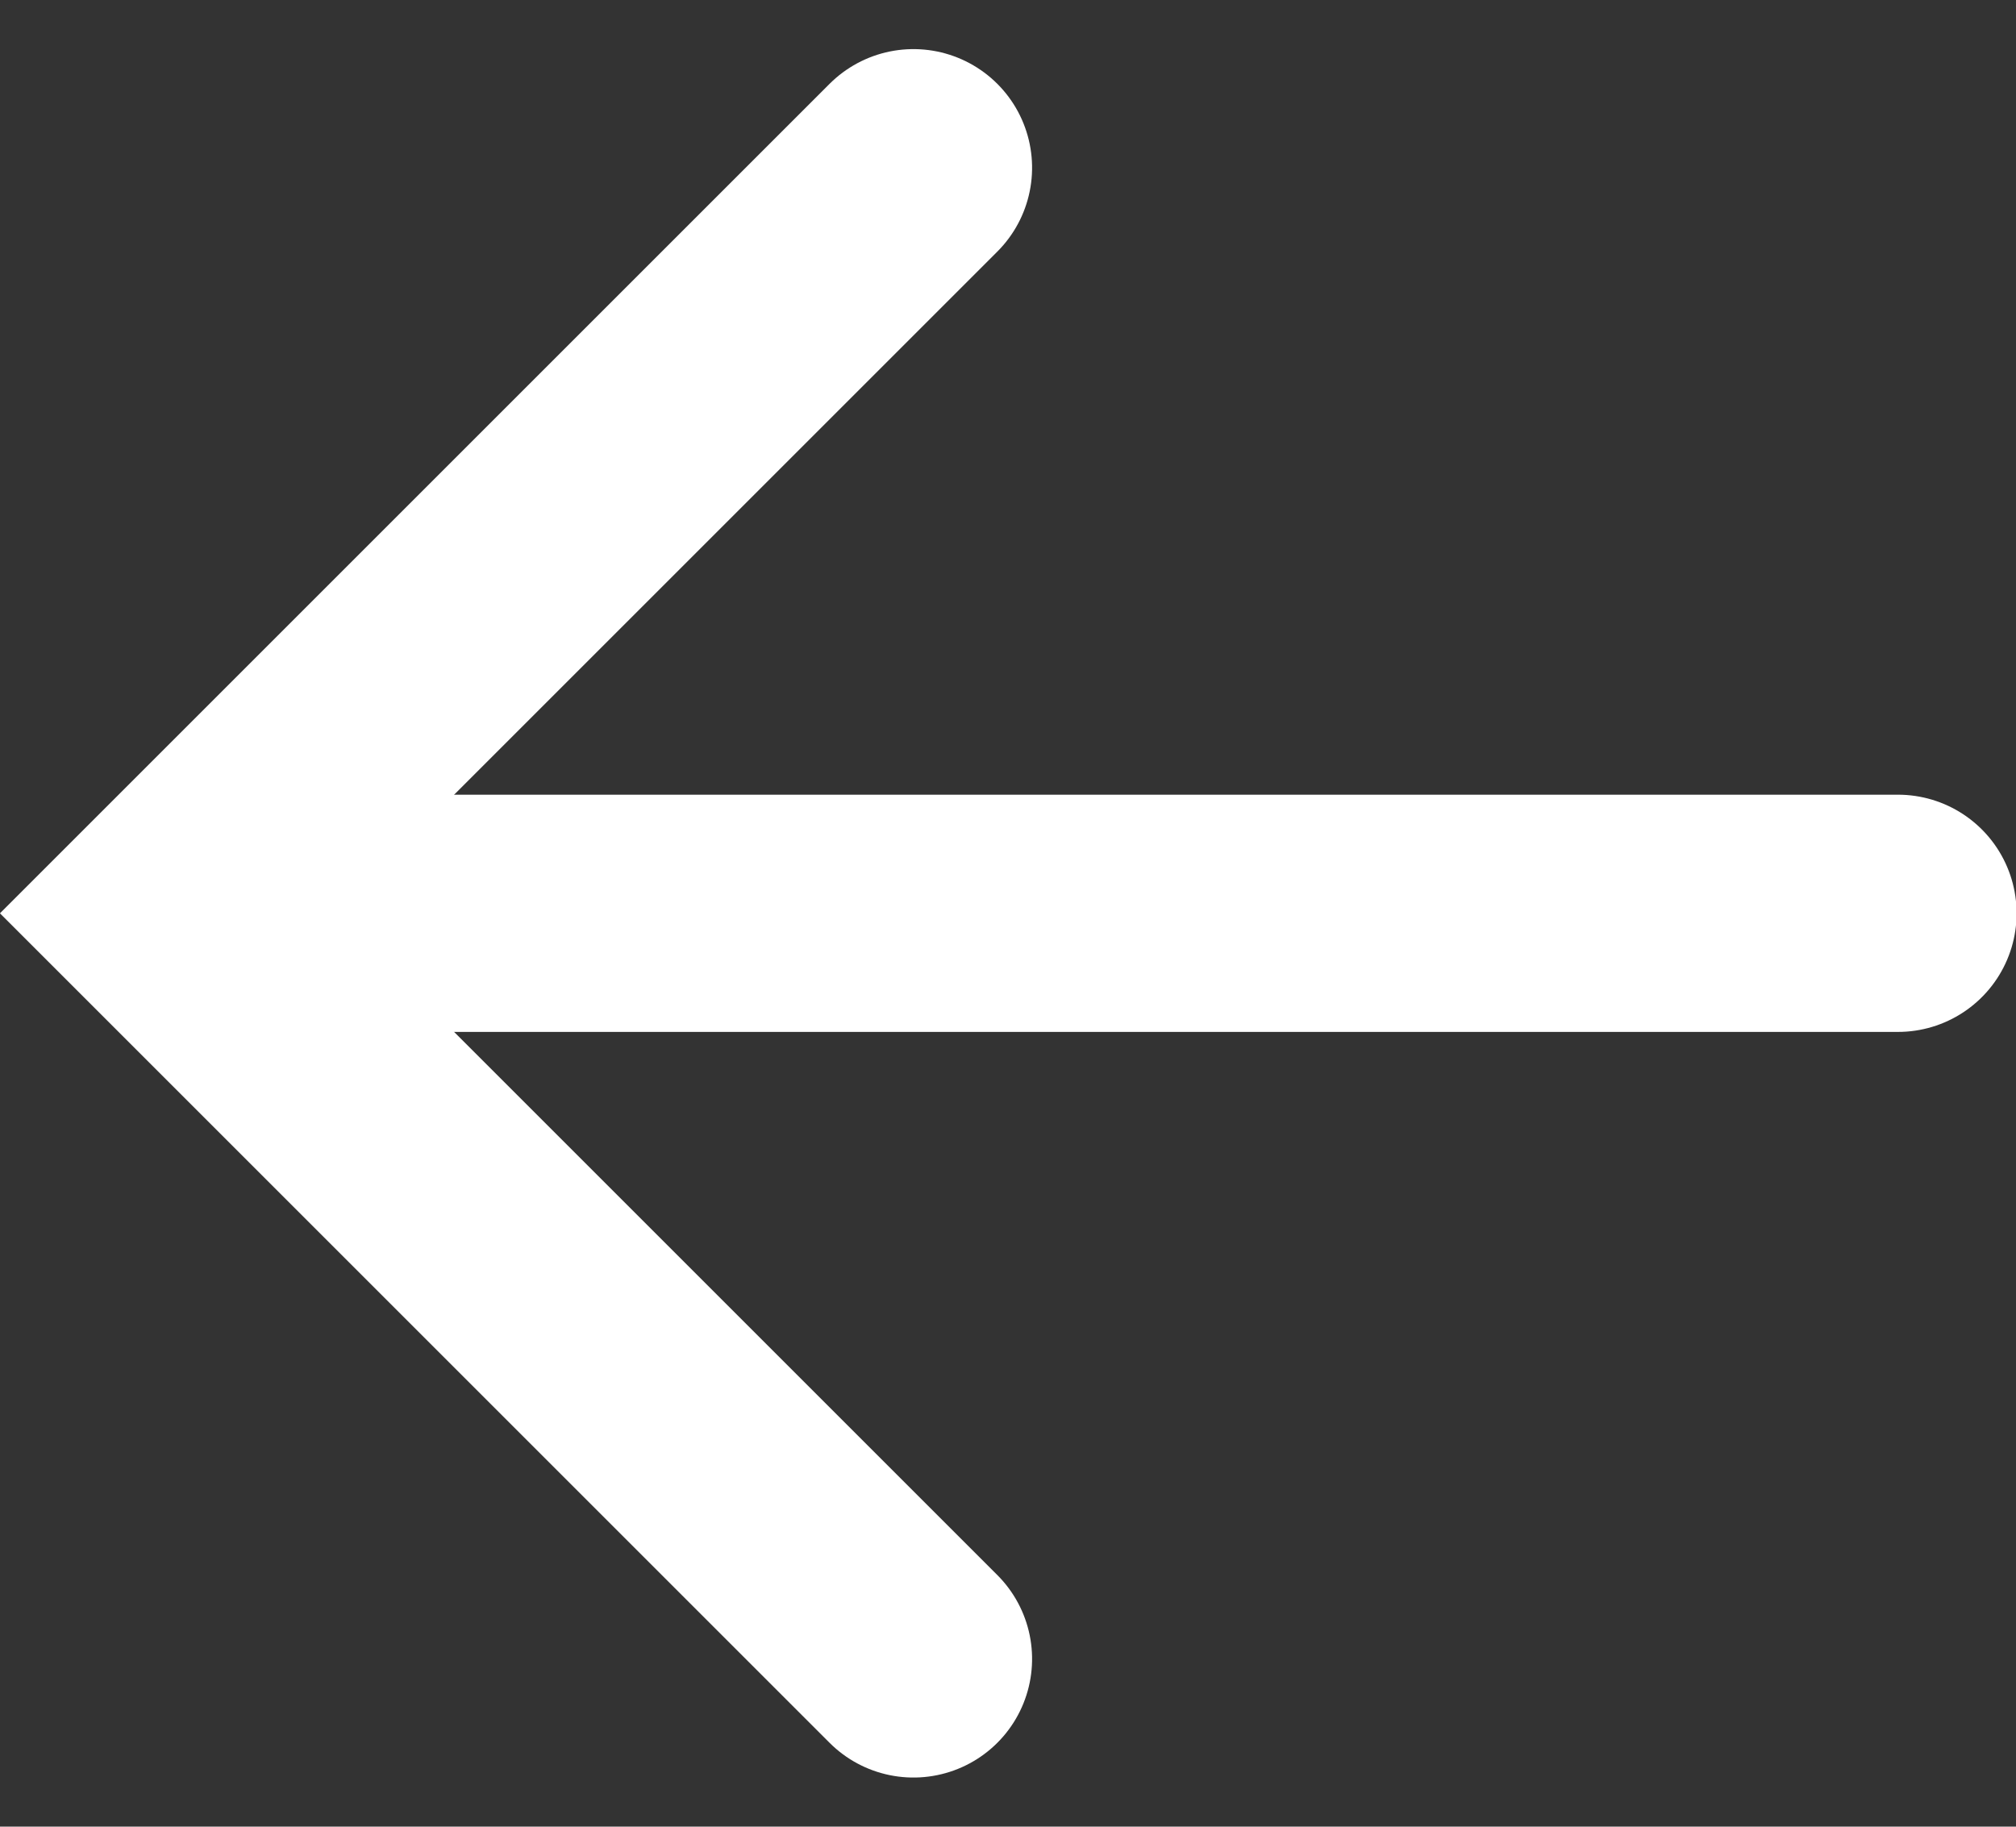 <svg xmlns="http://www.w3.org/2000/svg" width="16.994" height="15.4" viewBox="0 0 16.994 15.4">
  <rect x="0" y="0" width="16.994" height="15.4" fill="#333333" stroke="none"/>
  <g id="Group_41" data-name="Group 41" transform="translate(-130.216 -81.101)">
    <path id="Path_20" data-name="Path 20" d="M146.6,91h-13.48" transform="translate(-0.385 -2.199)" fill="none" stroke="#fff" stroke-linecap="round" stroke-width="2"/>
    <path id="Path_21" data-name="Path 21" d="M0,0V8.89H8.89" transform="translate(137.916 82.515) rotate(45)" fill="none" stroke="#fff" stroke-linecap="round" stroke-width="2"/>
  </g>
</svg>
